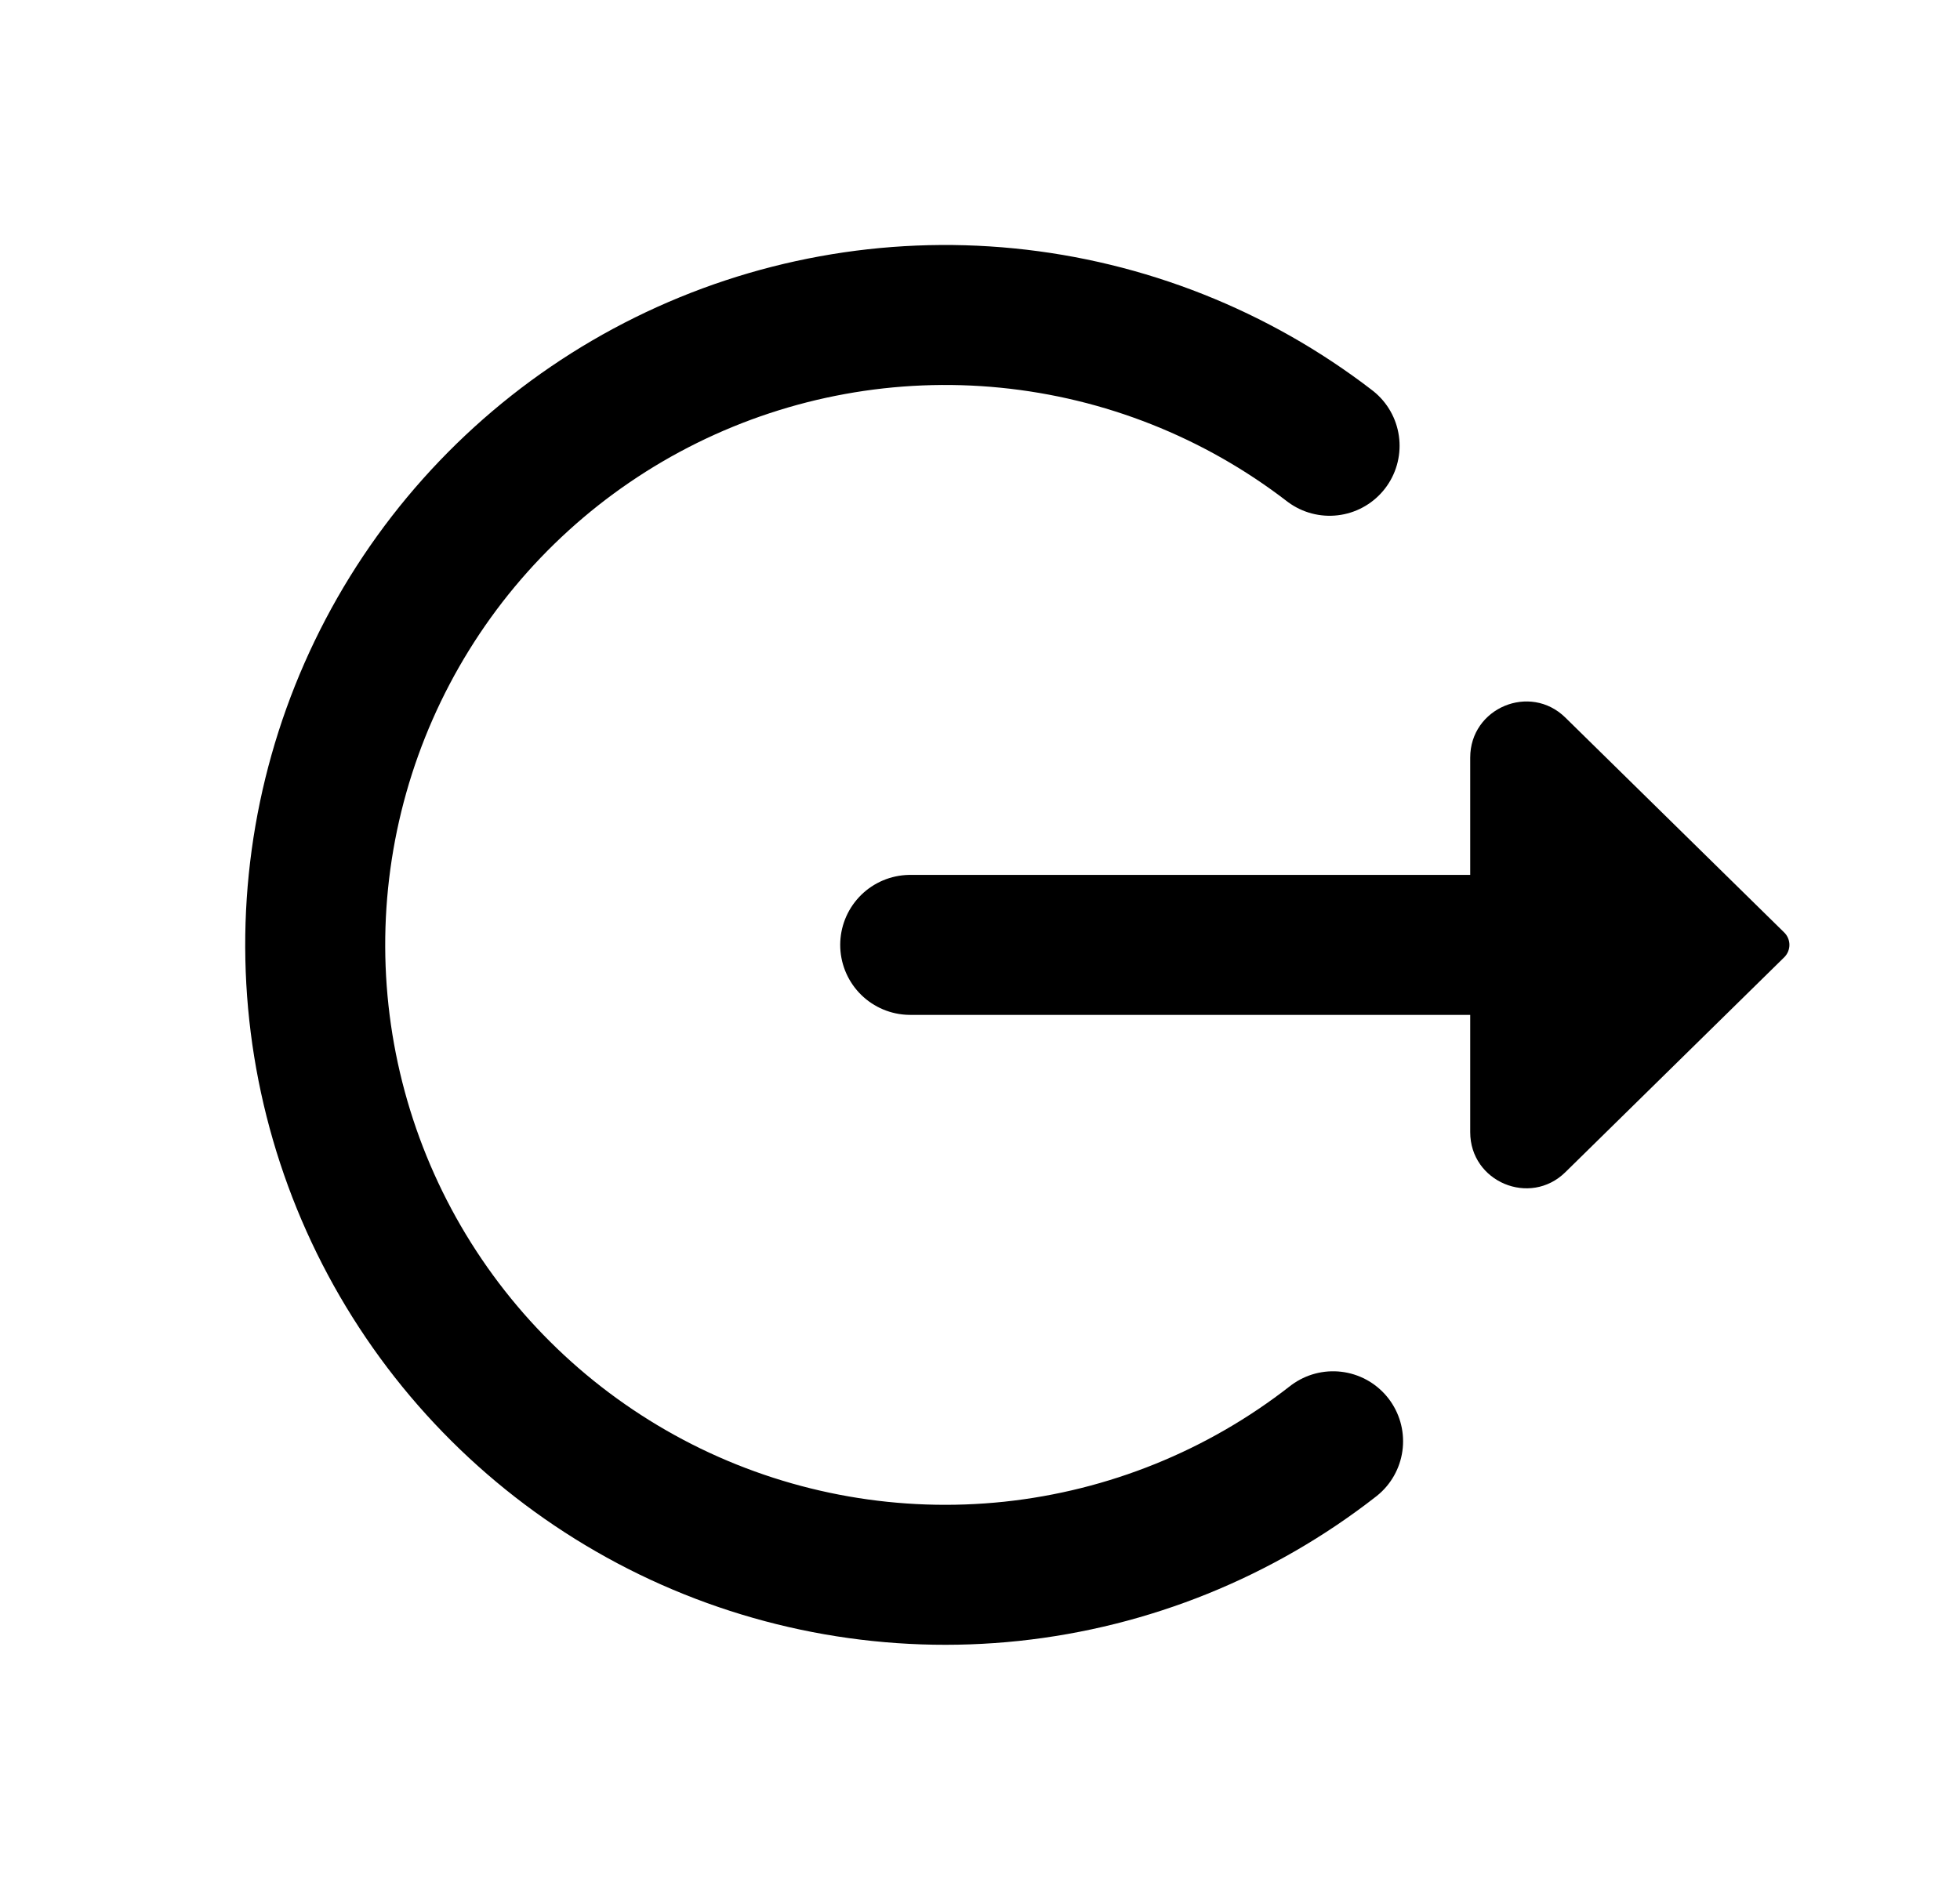 <svg width="28" height="27" viewBox="0 0 28 27" fill="none" xmlns="http://www.w3.org/2000/svg">
<path d="M19.044 20.592C17.717 21.629 16.126 22.272 14.451 22.45C12.777 22.627 11.086 22.331 9.572 21.596C8.057 20.86 6.779 19.715 5.883 18.289C4.987 16.864 4.509 15.215 4.503 13.531C4.497 11.848 4.964 10.196 5.85 8.764C6.736 7.332 8.006 6.178 9.515 5.432C11.025 4.686 12.713 4.378 14.389 4.544C16.065 4.71 17.66 5.342 18.994 6.369" stroke="black" stroke-width="2" stroke-linecap="round"/>
<path d="M22.336 13.5H13.003" stroke="black" stroke-width="2" stroke-linecap="round" stroke-linejoin="round"/>
<path d="M25.488 13.322L22.363 10.253C21.858 9.756 21.003 10.114 21.003 10.824V16.176C21.003 16.886 21.858 17.244 22.363 16.747L25.488 13.678C25.588 13.58 25.588 13.42 25.488 13.322Z" fill="black"/>
</svg>
